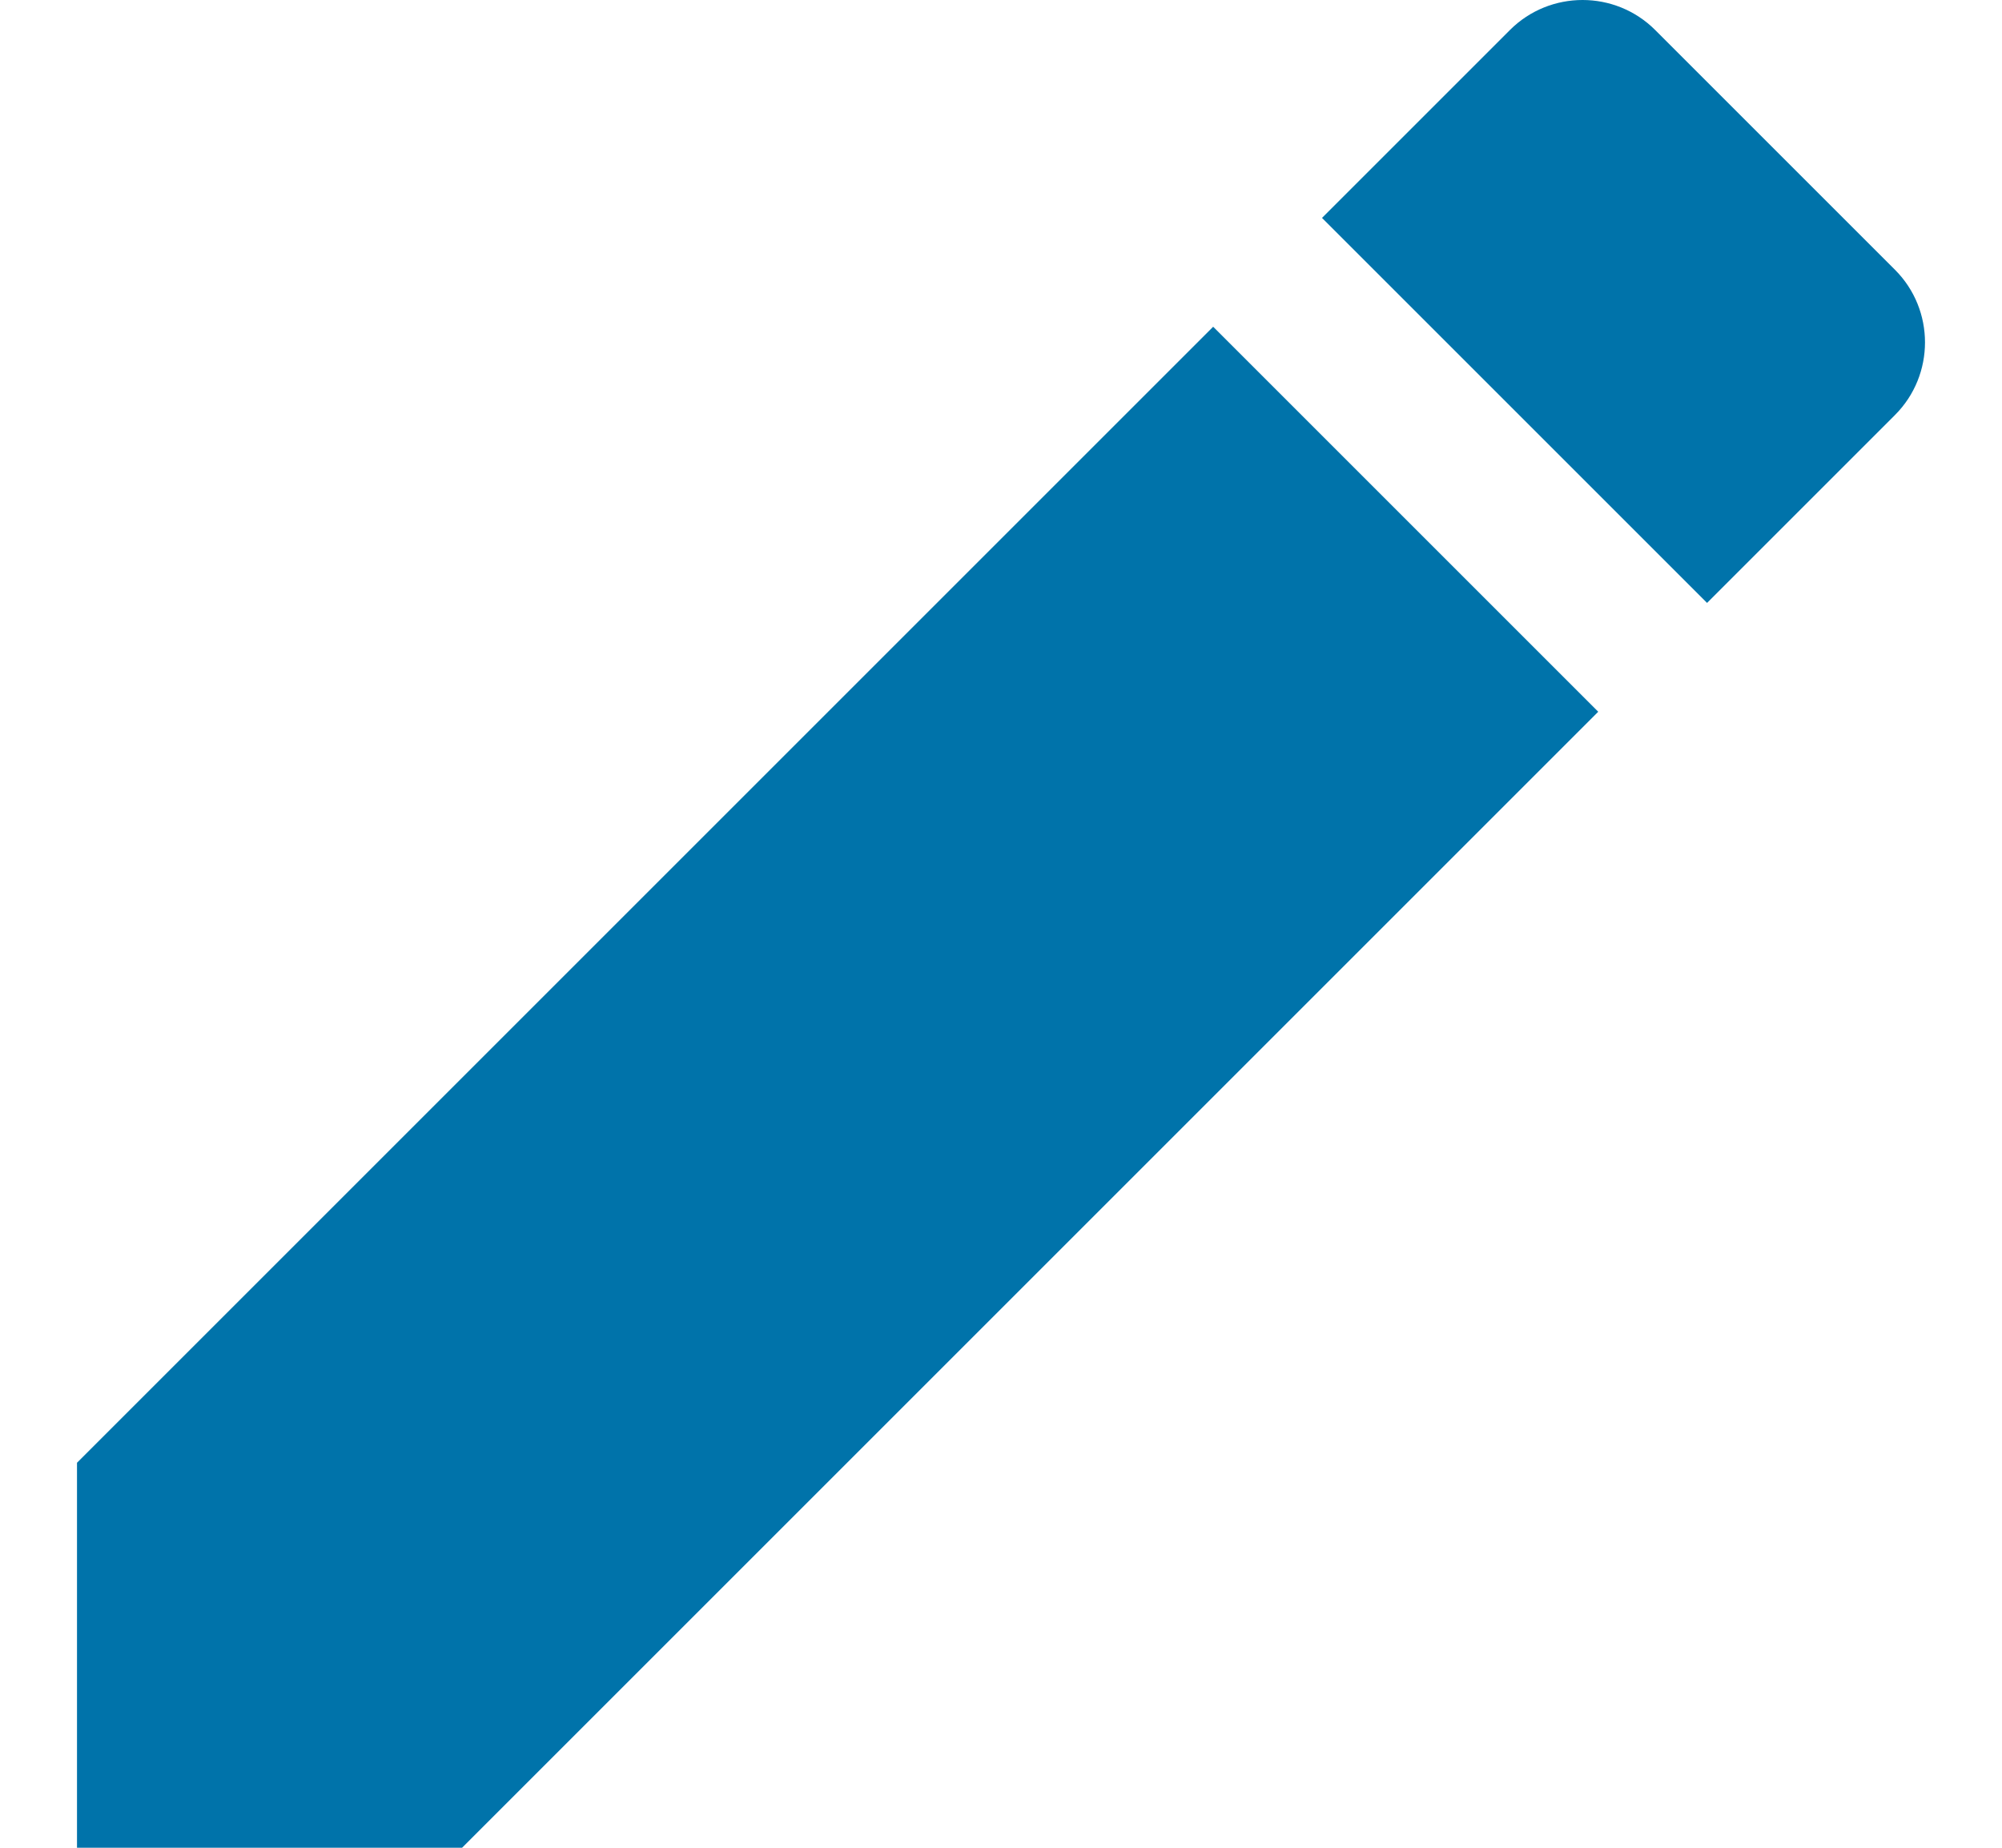 <svg xmlns="http://www.w3.org/2000/svg" width="13" height="12" viewBox="0 0 383.947 383.947" style="enable-background:new 0 0 383.947 383.947;">
<polygon points="0,303.947 0,383.947 80,383.947 316.053,147.893 236.053,67.893" fill="#0073aa"/>
<path d="M377.707,56.053L327.893,6.24c-8.32-8.32-21.867-8.32-30.187,0l-39.04,39.04l80,80l39.04-39.04 C386.027,77.92,386.027,64.373,377.707,56.053z" fill="#0073aa"/>
</svg>